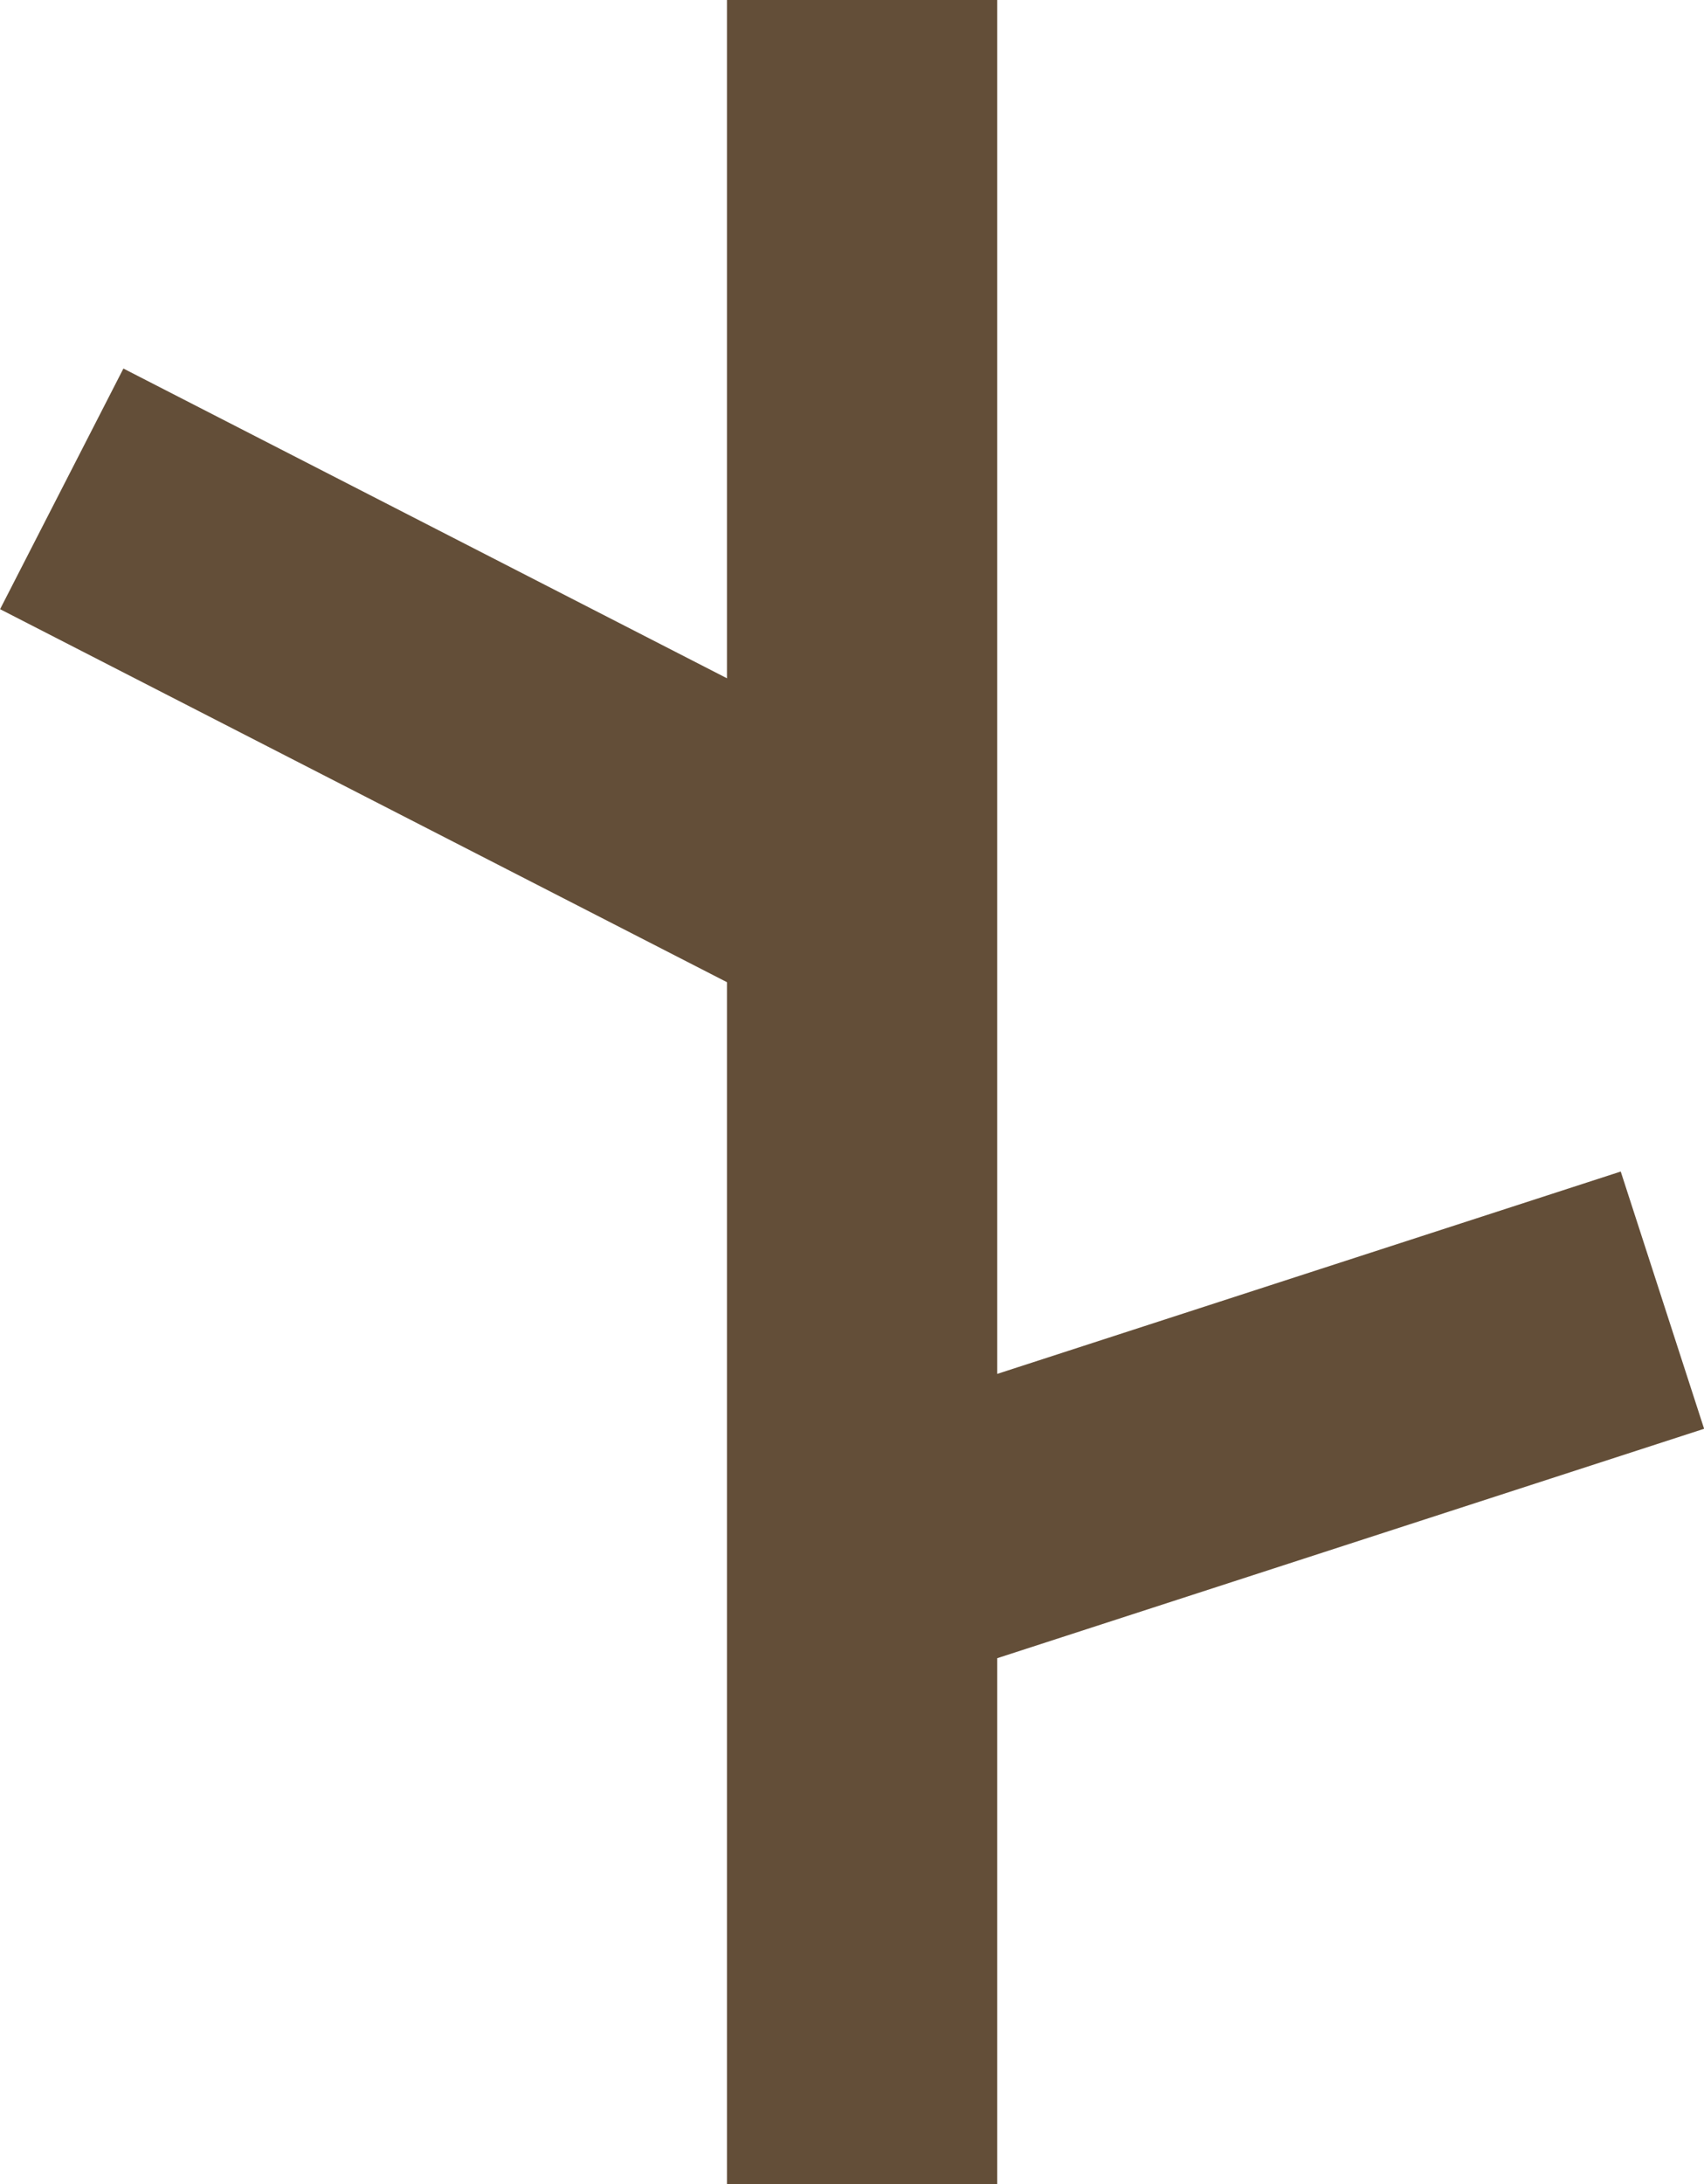 <svg id="Layer_1" data-name="Layer 1" xmlns="http://www.w3.org/2000/svg" viewBox="0 0 81.97 105"><defs><style>.cls-1{fill:none;stroke:#634e38;stroke-miterlimit:10;stroke-width:13px;}</style></defs><title>plant</title><line class="cls-1" x1="41.47" x2="41.47" y2="105"/><line class="cls-1" x1="41.97" y1="43.5" x2="2.97" y2="23.5"/><line class="cls-1" x1="42.97" y1="74.5" x2="79.97" y2="62.5"/></svg>